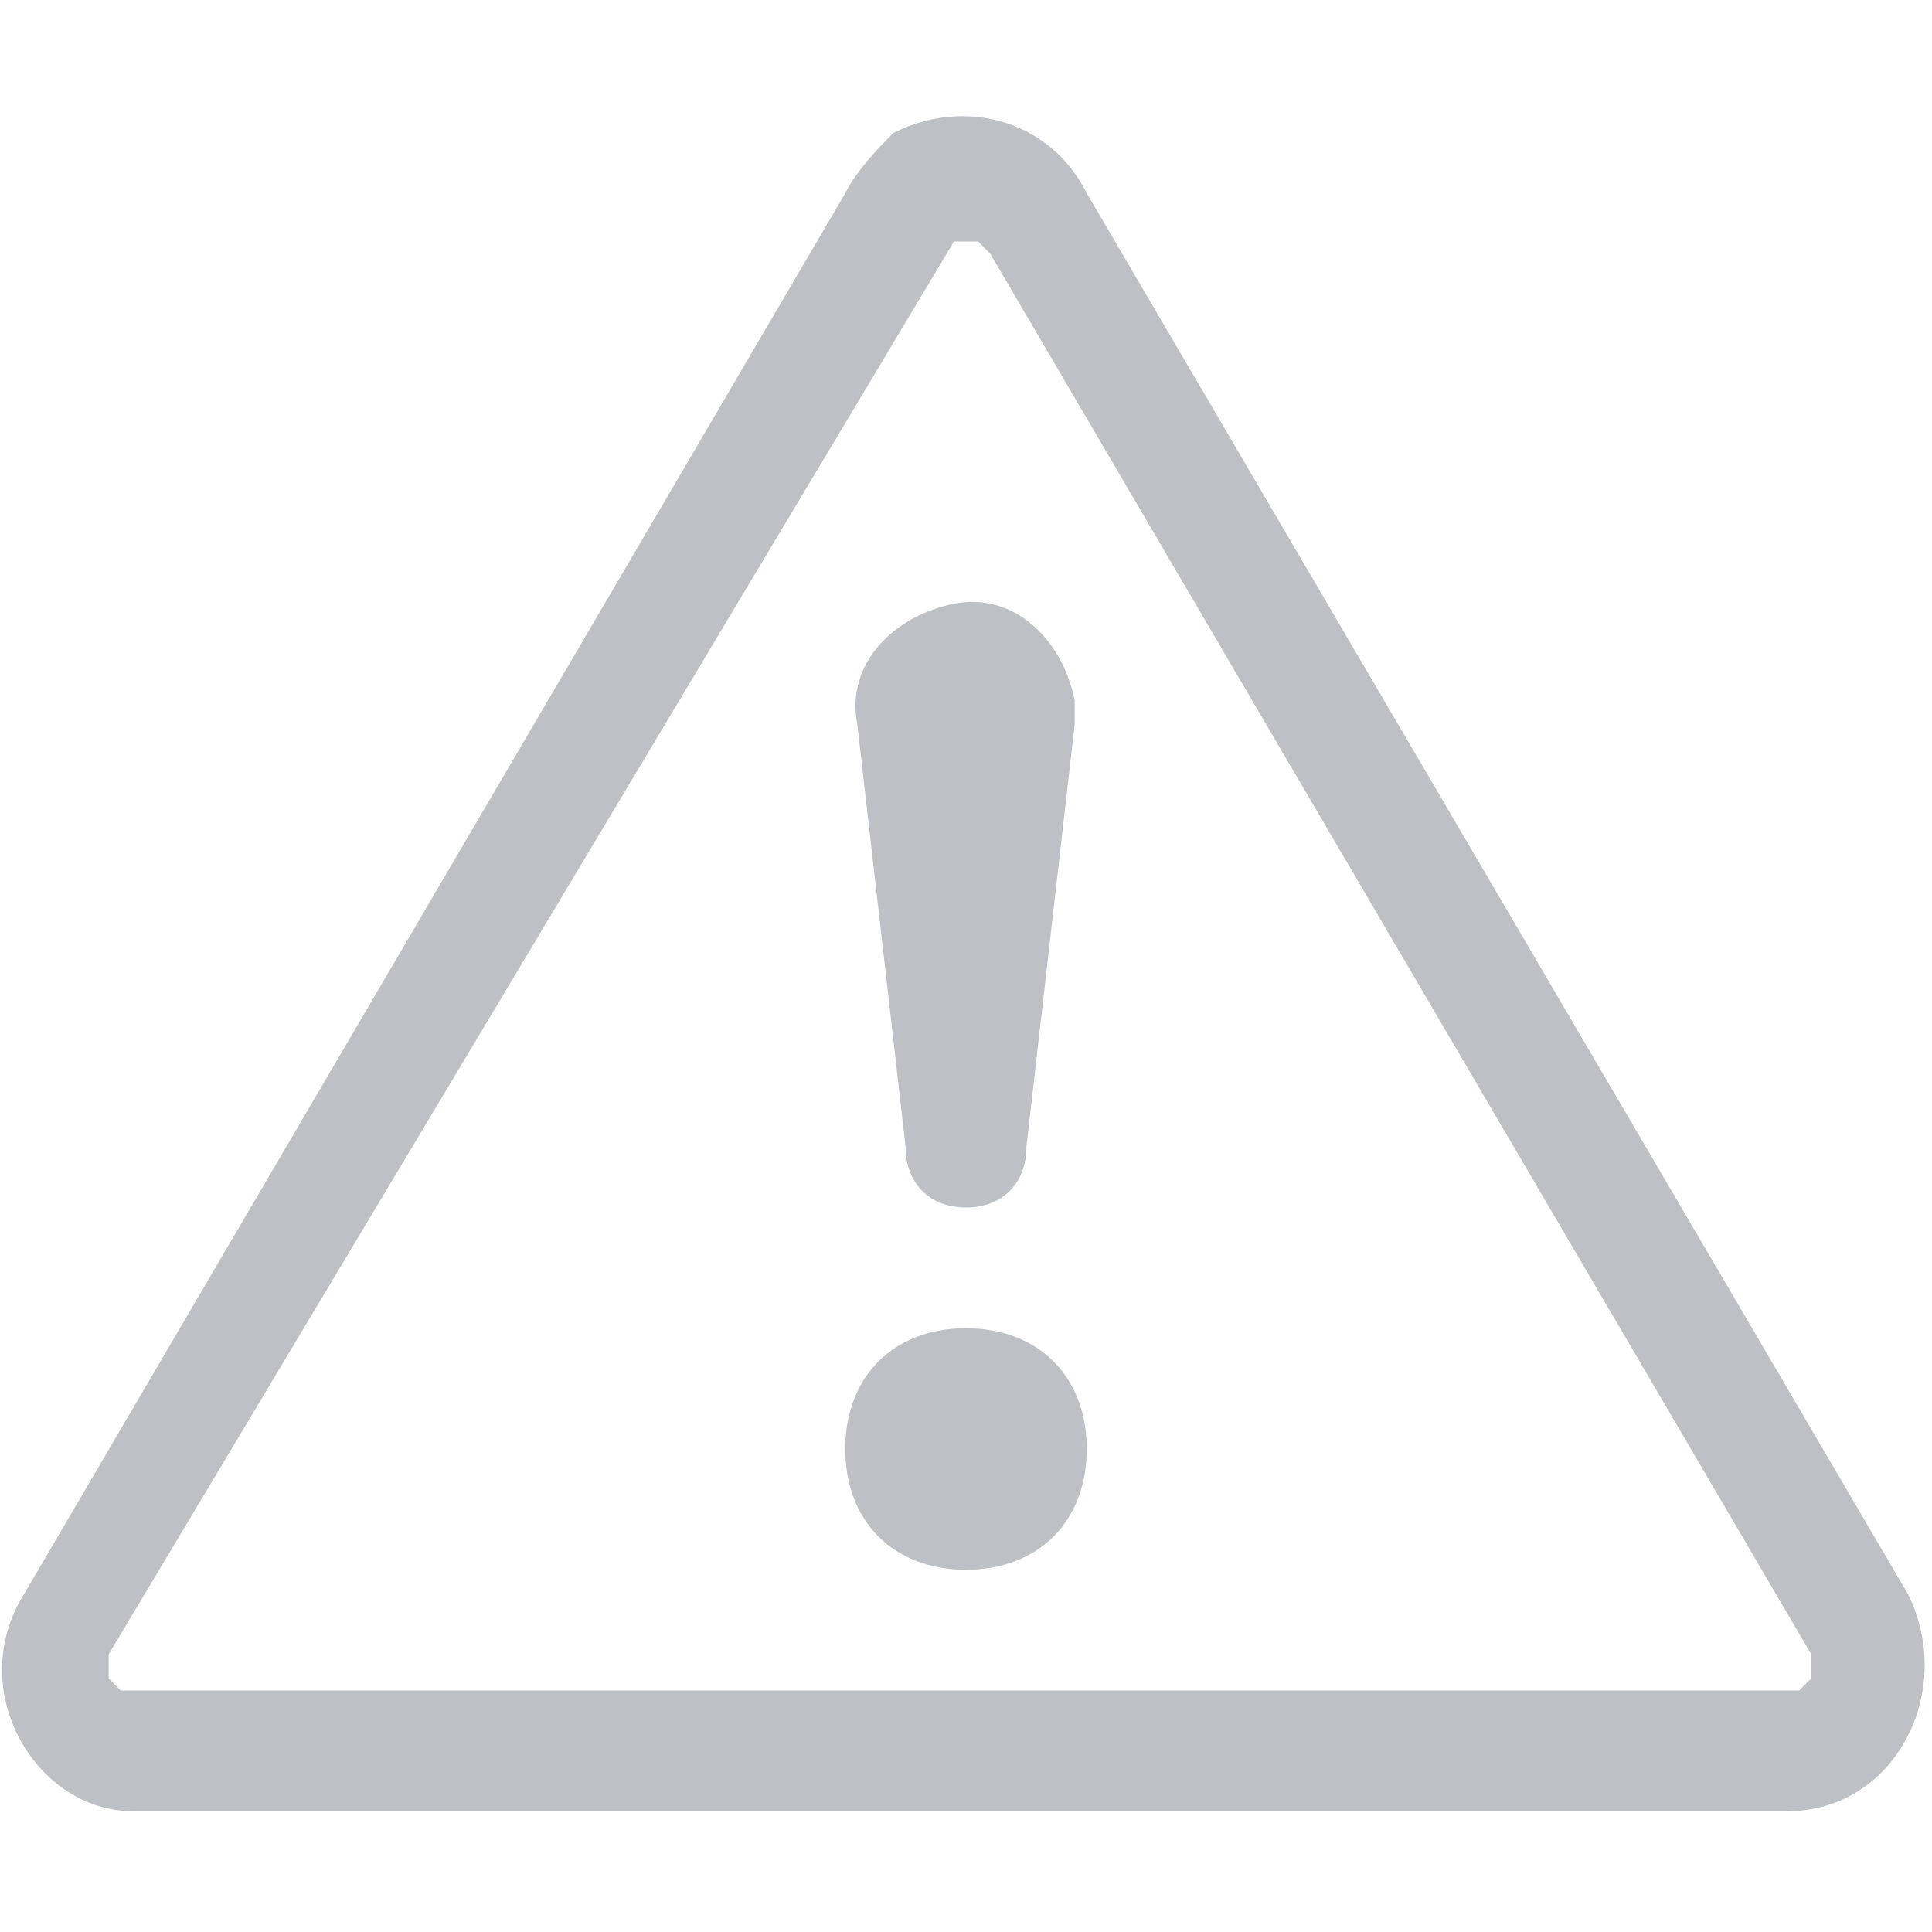 <?xml version="1.0" encoding="utf-8"?>
<!-- Generator: Adobe Illustrator 24.2.1, SVG Export Plug-In . SVG Version: 6.00 Build 0)  -->
<svg version="1.1" id="Layer_1" xmlns="http://www.w3.org/2000/svg" xmlns:xlink="http://www.w3.org/1999/xlink" x="0px" y="0px"
	 viewBox="0 0 16 16" style="enable-background:new 0 0 16 16;" xml:space="preserve">
<style type="text/css">
	.st0{fill:#BDC1C6;}
</style>
<path class="st0" d="M7.9,2C8,2,8,2,7.9,2C8,2,8,2,8.1,2c0,0,0,0,0.1,0.1L15,13.7c0,0.1,0,0.1,0,0.2c0,0,0,0-0.1,0.1c0,0,0,0-0.1,0
	H1.1c0,0,0,0-0.1,0c0,0,0,0-0.1-0.1c0-0.1,0-0.1,0-0.2L7.9,2L7.9,2z M9,1.6C8.7,1,8,0.8,7.4,1.1C7.3,1.2,7.1,1.4,7,1.6L0.2,13.2
	C-0.3,14,0.3,15,1.1,15h13.7c0.9,0,1.4-1,1-1.8L9,1.6z"/>
<path class="st0" d="M7,12c0-0.6,0.4-1,1-1s1,0.4,1,1s-0.4,1-1,1S7,12.6,7,12z M7.1,6C7,5.5,7.4,5.1,7.9,5s0.9,0.3,1,0.8
	c0,0.1,0,0.1,0,0.2L8.5,9.5C8.5,9.8,8.3,10,8,10S7.5,9.8,7.5,9.5L7.1,6z"/>
</svg>
